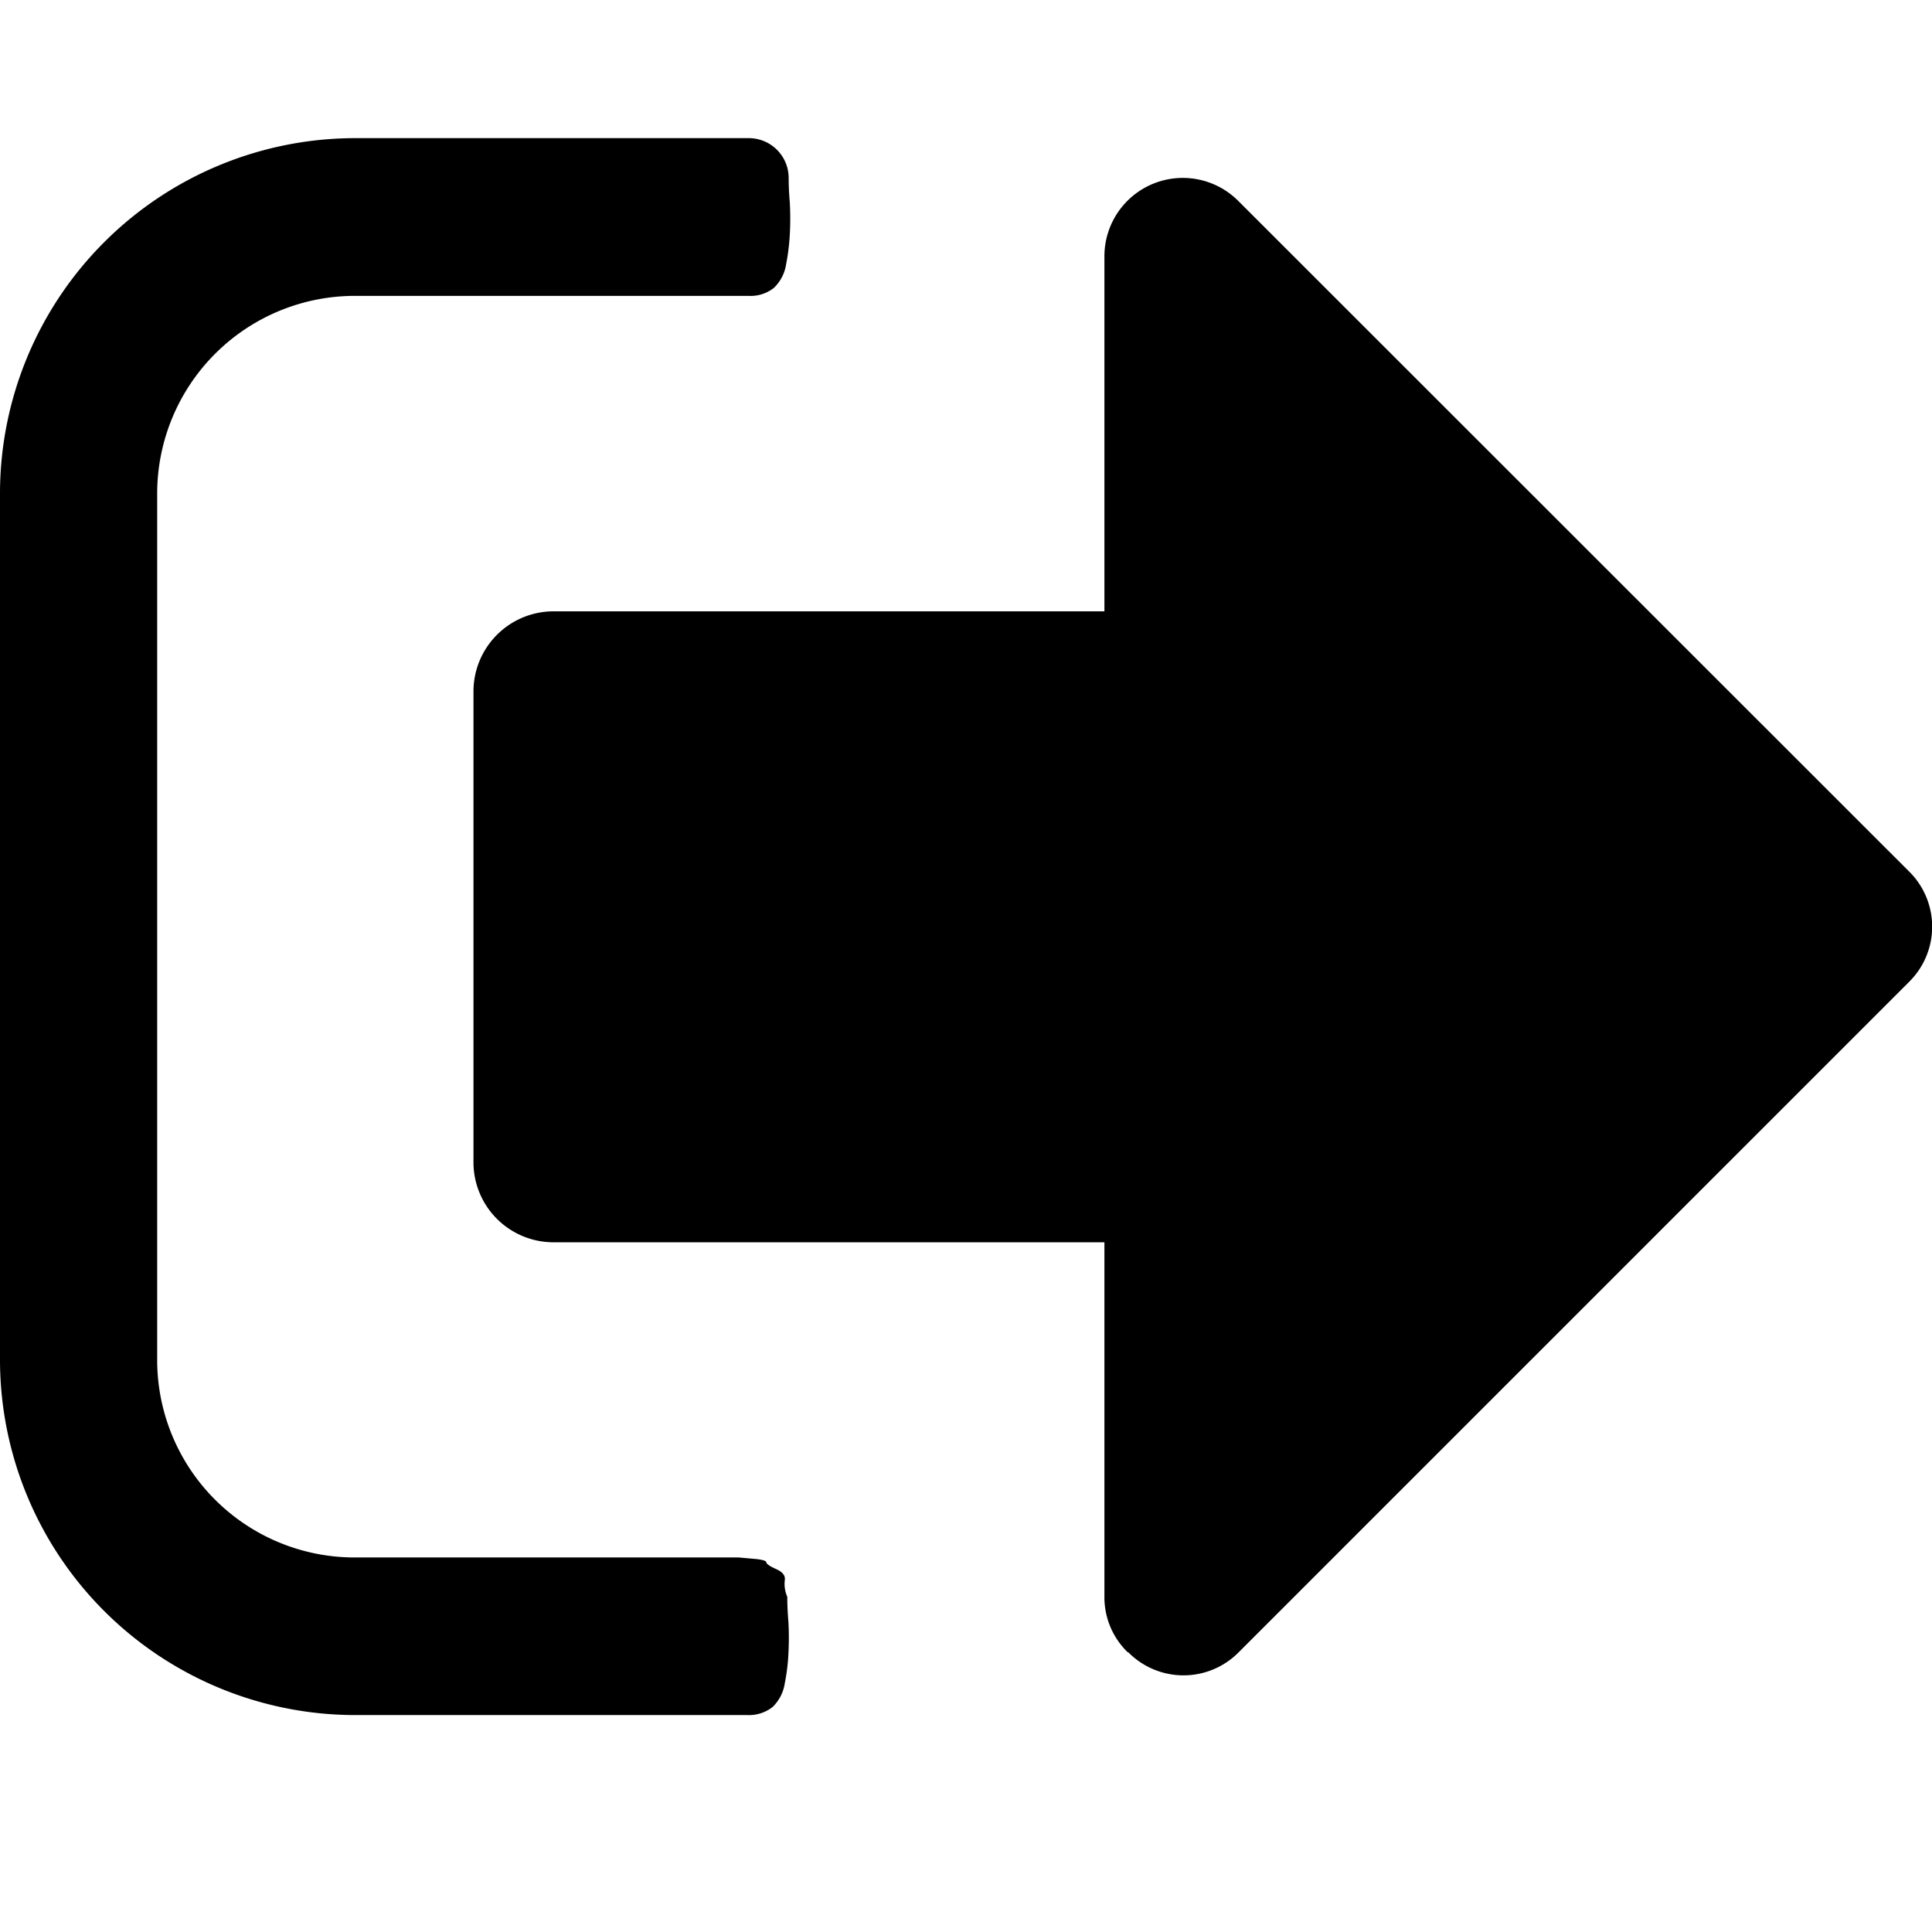<svg xmlns="http://www.w3.org/2000/svg" viewBox="403 252 14 14">
    <g id="icon-sign-out" transform="translate(-121 -573.098)">
        <path id="Union_30" d="M123.572 584.526a2.576 2.576 0 0 1-2.572-2.571v-6.285a2.576 2.576 0 0 1 2.572-2.571h2.857a.289.289 0 0 1 .286.285c0 .024 0 .084.008.179a2.1 2.1 0 0 1 0 .238 1.553 1.553 0 0 1-.026.209.3.3 0 0 1-.089.174.271.271 0 0 1-.183.058h-2.857a1.433 1.433 0 0 0-1.429 1.429v6.285a1.431 1.431 0 0 0 1.429 1.428h2.785l.1.009c.069.005.1.015.1.026s.024.028.071.049.068.047.063.08a.23.23 0 0 0 .018.121c0 .024 0 .084.008.179a2.081 2.081 0 0 1 0 .236 1.4 1.4 0 0 1-.026.21.3.3 0 0 1-.089.174.277.277 0 0 1-.183.058zm5.6-.455a.554.554 0 0 1-.169-.4V581.1h-4a.58.58 0 0 1-.572-.572V577.1a.581.581 0 0 1 .572-.572h4v-2.571a.568.568 0 0 1 .973-.4l4.858 4.856a.562.562 0 0 1 0 .8l-4.858 4.858a.562.562 0 0 1-.8 0z" data-name="Union 30" transform="translate(403 253)"/>
    </g>
</svg>
